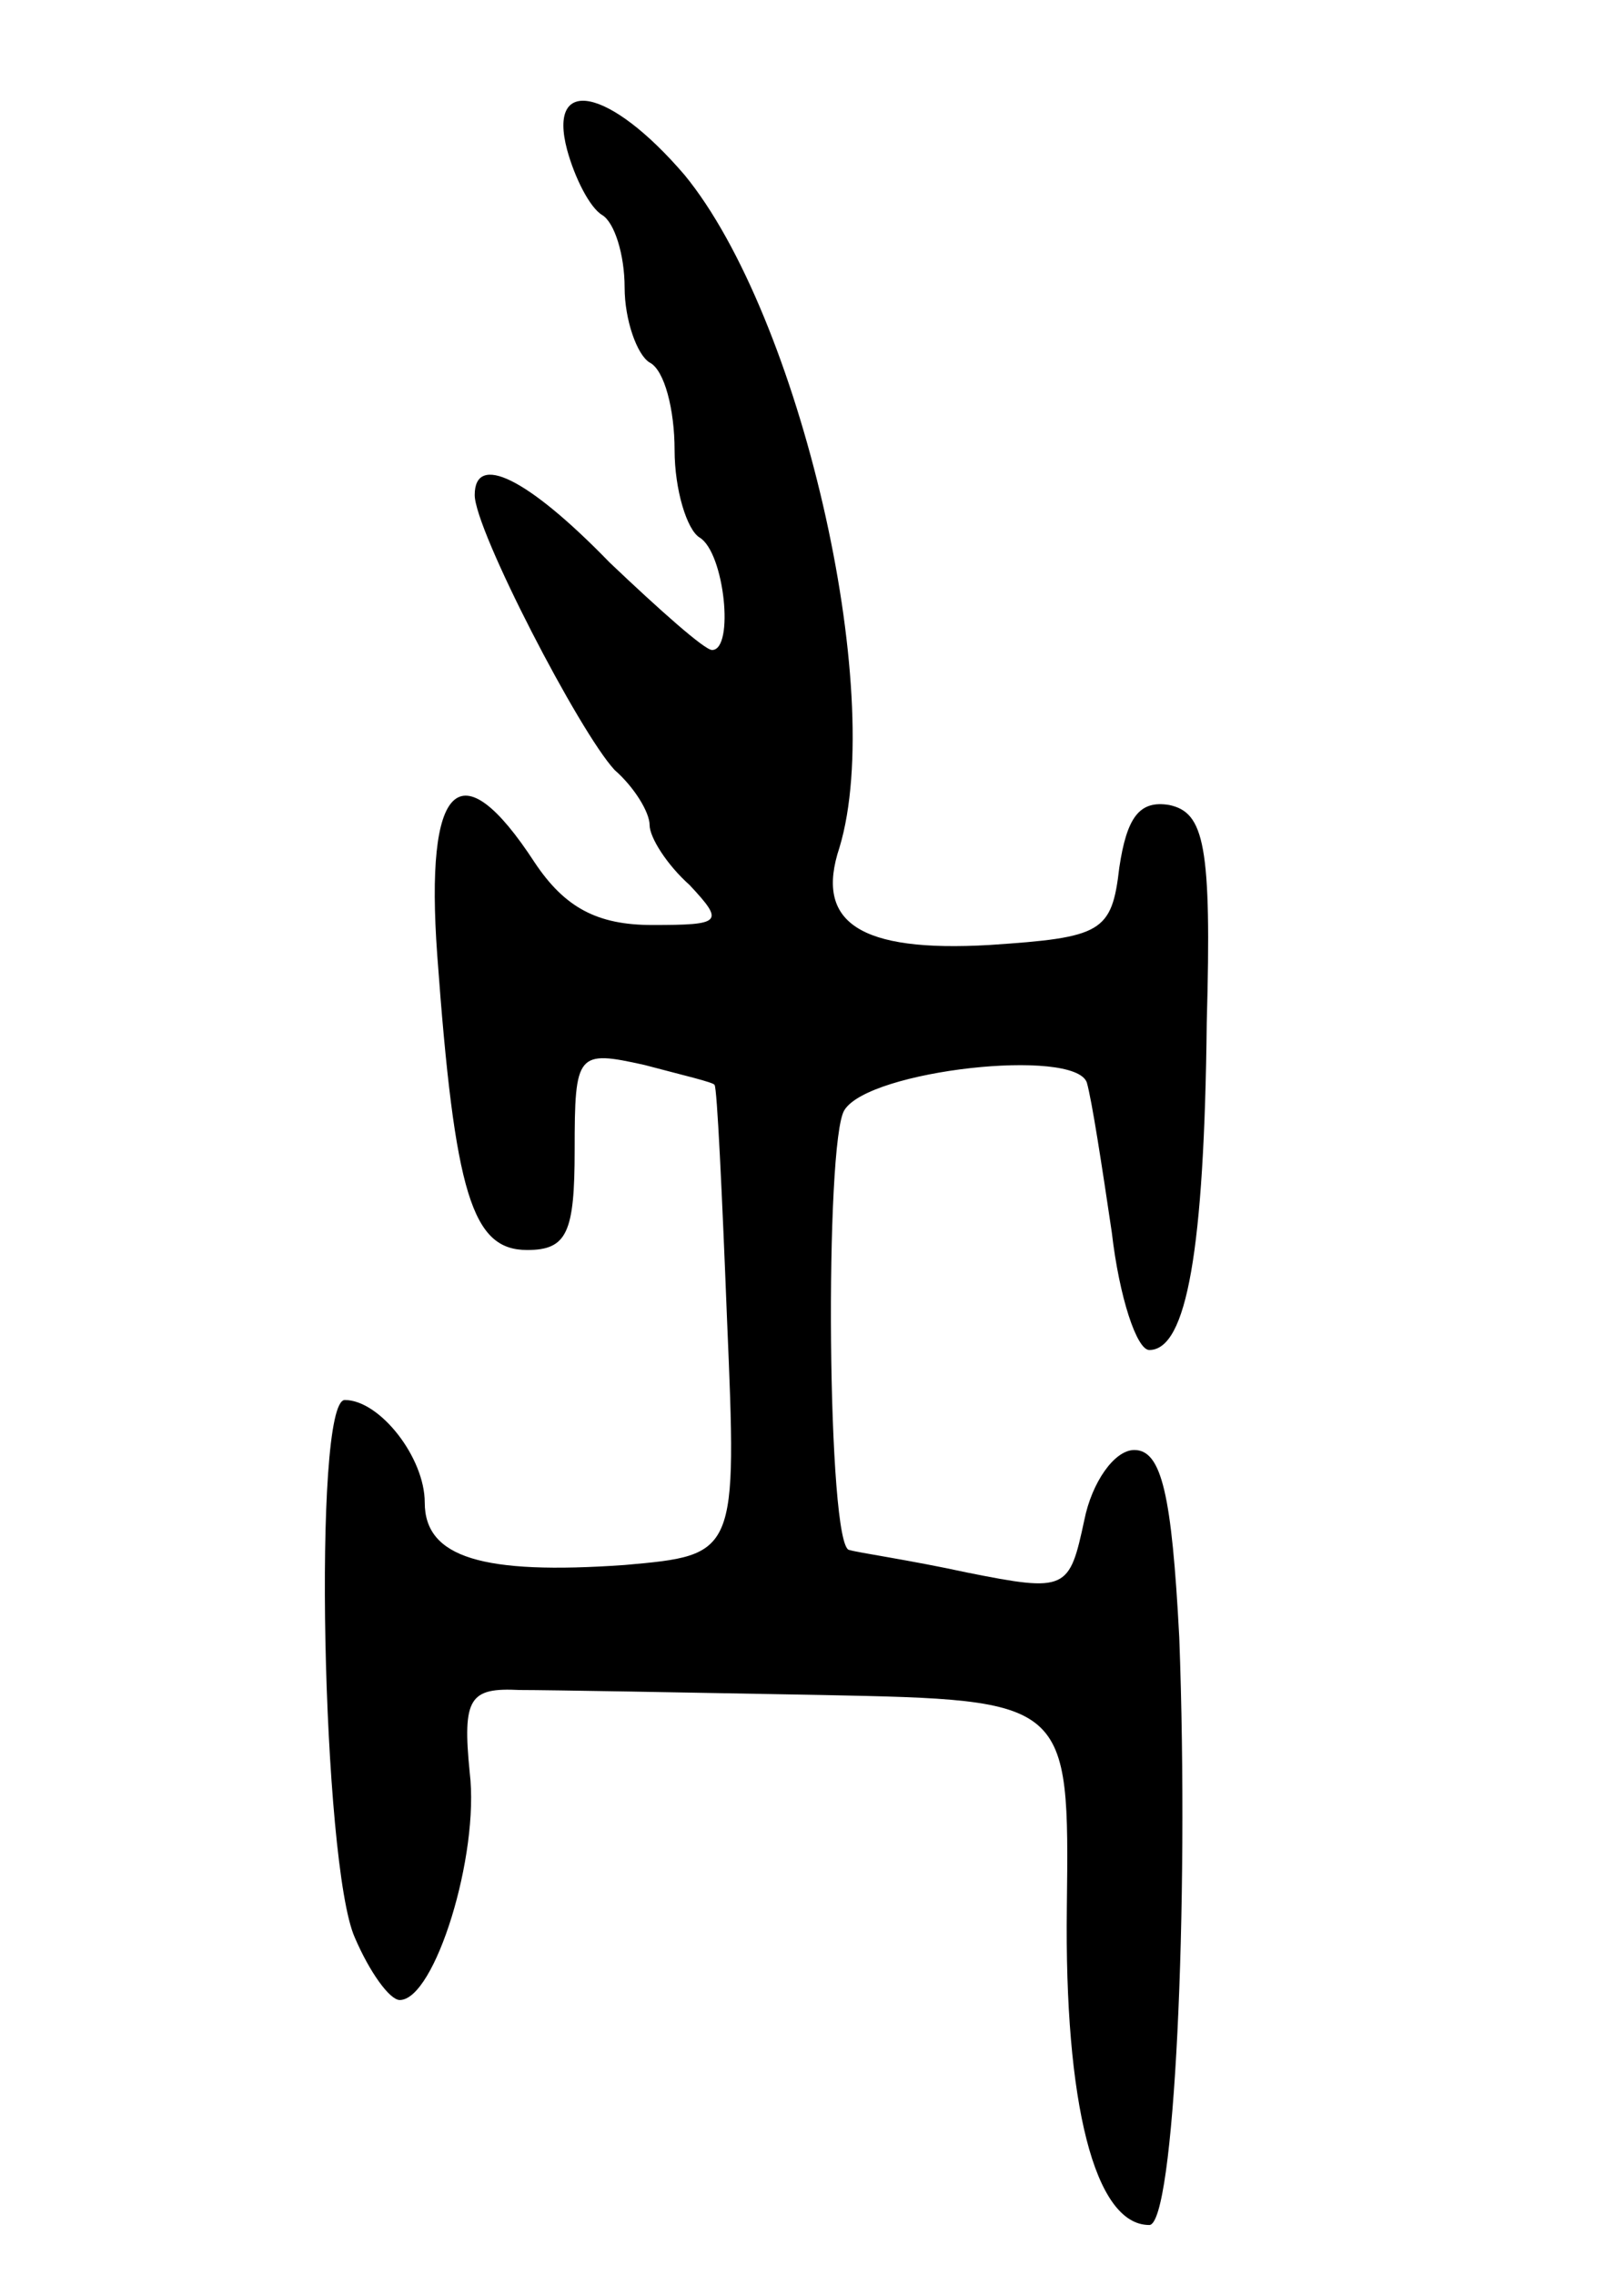 <svg version="1.0" xmlns="http://www.w3.org/2000/svg"
 width="65pt" height="91pt" viewBox="0 0 65 91"
 preserveAspectRatio="xMidYMid meet">
<g transform="translate(0,91) scale(0.1,-0.1)"
fill="#000000" stroke="none">
<path d="M227 850 c3 -11 9 -23 14 -26 5 -3 9 -16 9 -29 0 -13 5 -27 10 -30 6
-3 10 -19 10 -35 0 -16 5 -32 10 -35 10 -6 14 -45 5 -45 -3 0 -21 16 -41 35
-33 34 -54 44 -54 27 0 -14 42 -95 56 -110 8 -7 14 -17 14 -22 0 -5 7 -16 16
-24 14 -15 13 -16 -15 -16 -22 0 -35 7 -47 25 -30 46 -44 32 -39 -37 7 -96 14
-118 36 -118 16 0 19 7 19 40 0 39 1 40 28 34 15 -4 28 -7 28 -8 1 -1 3 -43 5
-94 4 -94 4 -94 -41 -98 -57 -4 -80 3 -80 25 0 18 -18 41 -32 41 -13 0 -9
-186 4 -215 6 -14 14 -25 18 -25 14 0 32 58 28 91 -3 30 0 34 20 33 12 0 67
-1 121 -2 99 -2 99 -2 98 -85 -1 -78 11 -127 33 -127 10 0 16 127 12 235 -3
57 -7 75 -18 75 -8 0 -17 -13 -20 -28 -6 -28 -7 -29 -47 -21 -23 5 -44 8 -47
9 -9 0 -10 164 -2 176 10 16 92 25 97 11 2 -7 6 -33 10 -60 3 -26 10 -47 15
-47 15 0 22 40 23 131 2 71 -1 84 -15 87 -12 2 -17 -5 -20 -25 -3 -26 -7 -28
-52 -31 -52 -3 -70 9 -60 39 19 63 -16 213 -62 269 -30 35 -55 40 -47 10z"/>
</g>
</svg>
